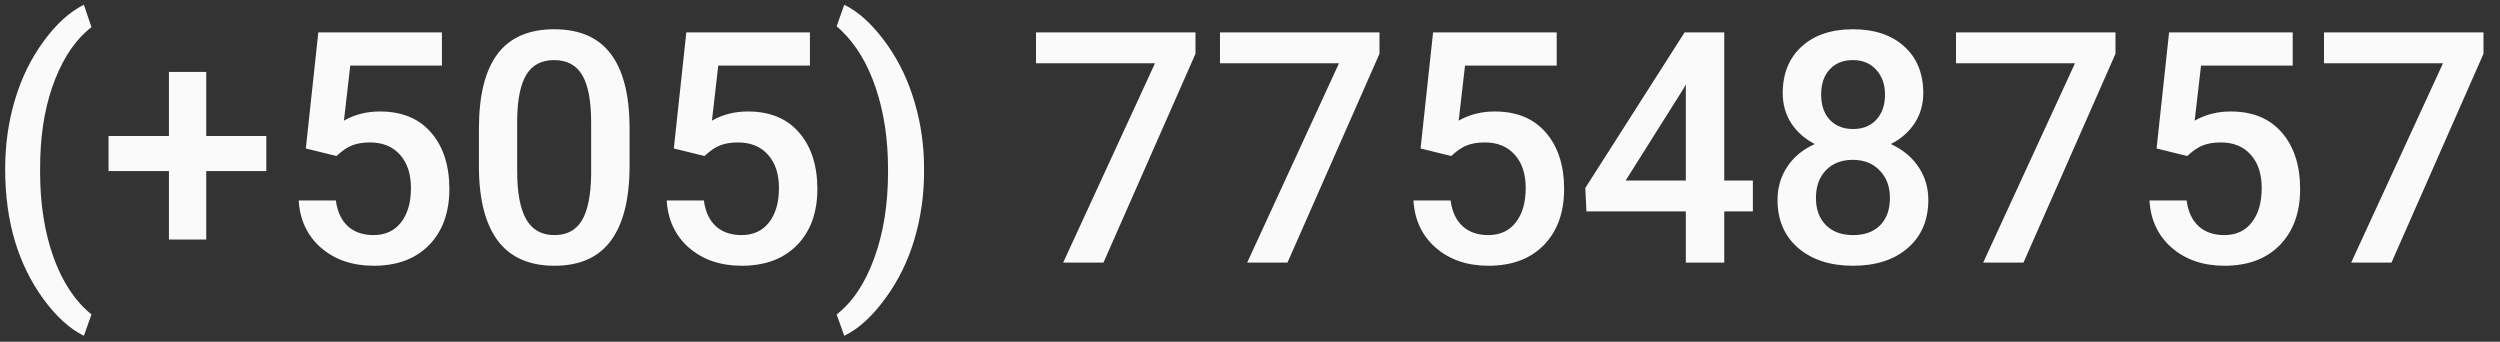 <svg width="139" height="19" viewBox="0 0 139 19" fill="none" xmlns="http://www.w3.org/2000/svg">
<rect x="0" y="0" width="139" height="19" fill="#333333" stroke="none"/>
<path d="M0.287 9.397C0.287 8.043 0.469 6.76 0.832 5.547C1.195 4.329 1.729 3.242 2.432 2.287C3.135 1.326 3.879 0.652 4.664 0.265L5.086 1.513C4.26 2.14 3.589 3.098 3.073 4.387C2.563 5.67 2.285 7.141 2.238 8.799L2.229 9.555C2.229 11.331 2.479 12.915 2.977 14.31C3.48 15.699 4.184 16.756 5.086 17.483L4.664 18.669C3.879 18.283 3.132 17.606 2.423 16.639C1.72 15.678 1.187 14.594 0.823 13.387C0.466 12.174 0.287 10.844 0.287 9.397ZM11.467 7.56H14.807V9.511H11.467V13.317H9.393V9.511H6.035V7.56H9.393V4H11.467V7.56ZM17.004 8.254L17.698 1.803H24.571V3.649H19.474L19.122 6.708C19.714 6.368 20.382 6.198 21.126 6.198C22.345 6.198 23.291 6.587 23.965 7.367C24.645 8.146 24.984 9.195 24.984 10.513C24.984 11.814 24.609 12.851 23.859 13.624C23.109 14.392 22.081 14.776 20.774 14.776C19.602 14.776 18.63 14.445 17.856 13.783C17.089 13.115 16.673 12.236 16.608 11.146H18.674C18.756 11.767 18.979 12.245 19.342 12.579C19.705 12.907 20.18 13.071 20.766 13.071C21.422 13.071 21.932 12.836 22.295 12.368C22.664 11.899 22.849 11.26 22.849 10.452C22.849 9.672 22.646 9.057 22.242 8.606C21.838 8.149 21.281 7.92 20.572 7.92C20.186 7.92 19.857 7.973 19.588 8.079C19.318 8.178 19.025 8.377 18.709 8.676L17.004 8.254ZM35.004 9.212C35.004 11.052 34.658 12.441 33.967 13.378C33.281 14.31 32.235 14.776 30.829 14.776C29.446 14.776 28.403 14.322 27.7 13.414C27.003 12.499 26.645 11.149 26.628 9.362V7.147C26.628 5.307 26.971 3.927 27.656 3.007C28.348 2.087 29.399 1.627 30.811 1.627C32.212 1.627 33.255 2.076 33.94 2.972C34.632 3.869 34.986 5.21 35.004 6.998V9.212ZM32.868 6.822C32.868 5.621 32.704 4.742 32.376 4.185C32.048 3.623 31.526 3.341 30.811 3.341C30.114 3.341 29.602 3.608 29.273 4.141C28.945 4.668 28.773 5.495 28.755 6.62V9.52C28.755 10.715 28.922 11.606 29.256 12.192C29.59 12.778 30.114 13.071 30.829 13.071C31.515 13.071 32.022 12.801 32.35 12.262C32.678 11.717 32.851 10.868 32.868 9.713V6.822ZM37.465 8.254L38.159 1.803H45.032V3.649H39.935L39.583 6.708C40.175 6.368 40.843 6.198 41.587 6.198C42.806 6.198 43.752 6.587 44.426 7.367C45.105 8.146 45.445 9.195 45.445 10.513C45.445 11.814 45.07 12.851 44.32 13.624C43.57 14.392 42.542 14.776 41.235 14.776C40.063 14.776 39.091 14.445 38.317 13.783C37.55 13.115 37.134 12.236 37.069 11.146H39.135C39.217 11.767 39.44 12.245 39.803 12.579C40.166 12.907 40.641 13.071 41.227 13.071C41.883 13.071 42.393 12.836 42.756 12.368C43.125 11.899 43.31 11.26 43.31 10.452C43.31 9.672 43.107 9.057 42.703 8.606C42.299 8.149 41.742 7.92 41.033 7.92C40.647 7.92 40.318 7.973 40.049 8.079C39.779 8.178 39.486 8.377 39.17 8.676L37.465 8.254ZM51.378 9.538C51.378 10.838 51.199 12.095 50.842 13.308C50.484 14.515 49.942 15.614 49.216 16.604C48.489 17.6 47.73 18.289 46.94 18.669L46.518 17.483C47.397 16.803 48.091 15.766 48.601 14.372C49.116 12.971 49.374 11.374 49.374 9.582V9.379C49.374 7.75 49.151 6.268 48.706 4.932C48.261 3.59 47.622 2.515 46.79 1.707L46.518 1.46L46.94 0.265C47.69 0.628 48.416 1.273 49.119 2.199C49.822 3.125 50.361 4.162 50.736 5.31C51.111 6.453 51.322 7.633 51.369 8.852L51.378 9.538ZM66.469 2.99L61.353 14.6H59.112L64.219 3.517H57.601V1.803H66.469V2.99ZM76.699 2.99L71.584 14.6H69.343L74.449 3.517H67.831V1.803H76.699V2.99ZM78.984 8.254L79.679 1.803H86.552V3.649H81.454L81.103 6.708C81.694 6.368 82.362 6.198 83.106 6.198C84.325 6.198 85.272 6.587 85.945 7.367C86.625 8.146 86.965 9.195 86.965 10.513C86.965 11.814 86.59 12.851 85.84 13.624C85.09 14.392 84.061 14.776 82.755 14.776C81.583 14.776 80.61 14.445 79.837 13.783C79.069 13.115 78.653 12.236 78.589 11.146H80.654C80.736 11.767 80.959 12.245 81.322 12.579C81.686 12.907 82.16 13.071 82.746 13.071C83.402 13.071 83.912 12.836 84.275 12.368C84.644 11.899 84.829 11.26 84.829 10.452C84.829 9.672 84.627 9.057 84.223 8.606C83.818 8.149 83.262 7.92 82.553 7.92C82.166 7.92 81.838 7.973 81.568 8.079C81.299 8.178 81.006 8.377 80.689 8.676L78.984 8.254ZM95.868 10.039H97.459V11.752H95.868V14.6H93.732V11.752H88.204L88.143 10.452L93.662 1.803H95.868V10.039ZM90.384 10.039H93.732V4.695L93.574 4.976L90.384 10.039ZM106.934 5.178C106.934 5.805 106.772 6.365 106.45 6.857C106.128 7.343 105.688 7.727 105.132 8.008C105.8 8.319 106.312 8.744 106.67 9.283C107.033 9.822 107.215 10.431 107.215 11.111C107.215 12.236 106.834 13.129 106.072 13.791C105.311 14.448 104.297 14.776 103.031 14.776C101.76 14.776 100.74 14.445 99.973 13.783C99.211 13.121 98.83 12.23 98.83 11.111C98.83 10.425 99.012 9.81 99.375 9.265C99.738 8.72 100.248 8.301 100.904 8.008C100.354 7.727 99.917 7.343 99.595 6.857C99.278 6.365 99.12 5.805 99.12 5.178C99.12 4.088 99.472 3.224 100.175 2.585C100.878 1.947 101.827 1.627 103.022 1.627C104.224 1.627 105.176 1.947 105.879 2.585C106.582 3.224 106.934 4.088 106.934 5.178ZM105.079 11.005C105.079 10.373 104.889 9.863 104.508 9.476C104.133 9.084 103.635 8.887 103.014 8.887C102.393 8.887 101.895 9.081 101.52 9.467C101.15 9.854 100.966 10.367 100.966 11.005C100.966 11.632 101.147 12.133 101.511 12.508C101.88 12.883 102.387 13.071 103.031 13.071C103.676 13.071 104.177 12.889 104.534 12.526C104.897 12.163 105.079 11.656 105.079 11.005ZM104.807 5.257C104.807 4.701 104.646 4.244 104.323 3.886C104.001 3.523 103.567 3.341 103.022 3.341C102.478 3.341 102.047 3.514 101.73 3.86C101.414 4.2 101.256 4.666 101.256 5.257C101.256 5.843 101.414 6.309 101.73 6.655C102.053 7 102.486 7.173 103.031 7.173C103.576 7.173 104.007 7 104.323 6.655C104.646 6.309 104.807 5.843 104.807 5.257ZM117.621 2.99L112.506 14.6H110.265L115.371 3.517H108.753V1.803H117.621V2.99ZM119.906 8.254L120.601 1.803H127.474V3.649H122.376L122.024 6.708C122.616 6.368 123.284 6.198 124.028 6.198C125.247 6.198 126.193 6.587 126.867 7.367C127.547 8.146 127.887 9.195 127.887 10.513C127.887 11.814 127.512 12.851 126.762 13.624C126.012 14.392 124.983 14.776 123.677 14.776C122.505 14.776 121.532 14.445 120.759 13.783C119.991 13.115 119.575 12.236 119.511 11.146H121.576C121.658 11.767 121.881 12.245 122.244 12.579C122.607 12.907 123.082 13.071 123.668 13.071C124.324 13.071 124.834 12.836 125.197 12.368C125.566 11.899 125.751 11.26 125.751 10.452C125.751 9.672 125.549 9.057 125.145 8.606C124.74 8.149 124.184 7.92 123.475 7.92C123.088 7.92 122.76 7.973 122.49 8.079C122.221 8.178 121.928 8.377 121.611 8.676L119.906 8.254ZM138.082 2.99L132.967 14.6H130.726L135.832 3.517H129.214V1.803H138.082V2.99Z" fill="#FAFAFA"/>
</svg>
